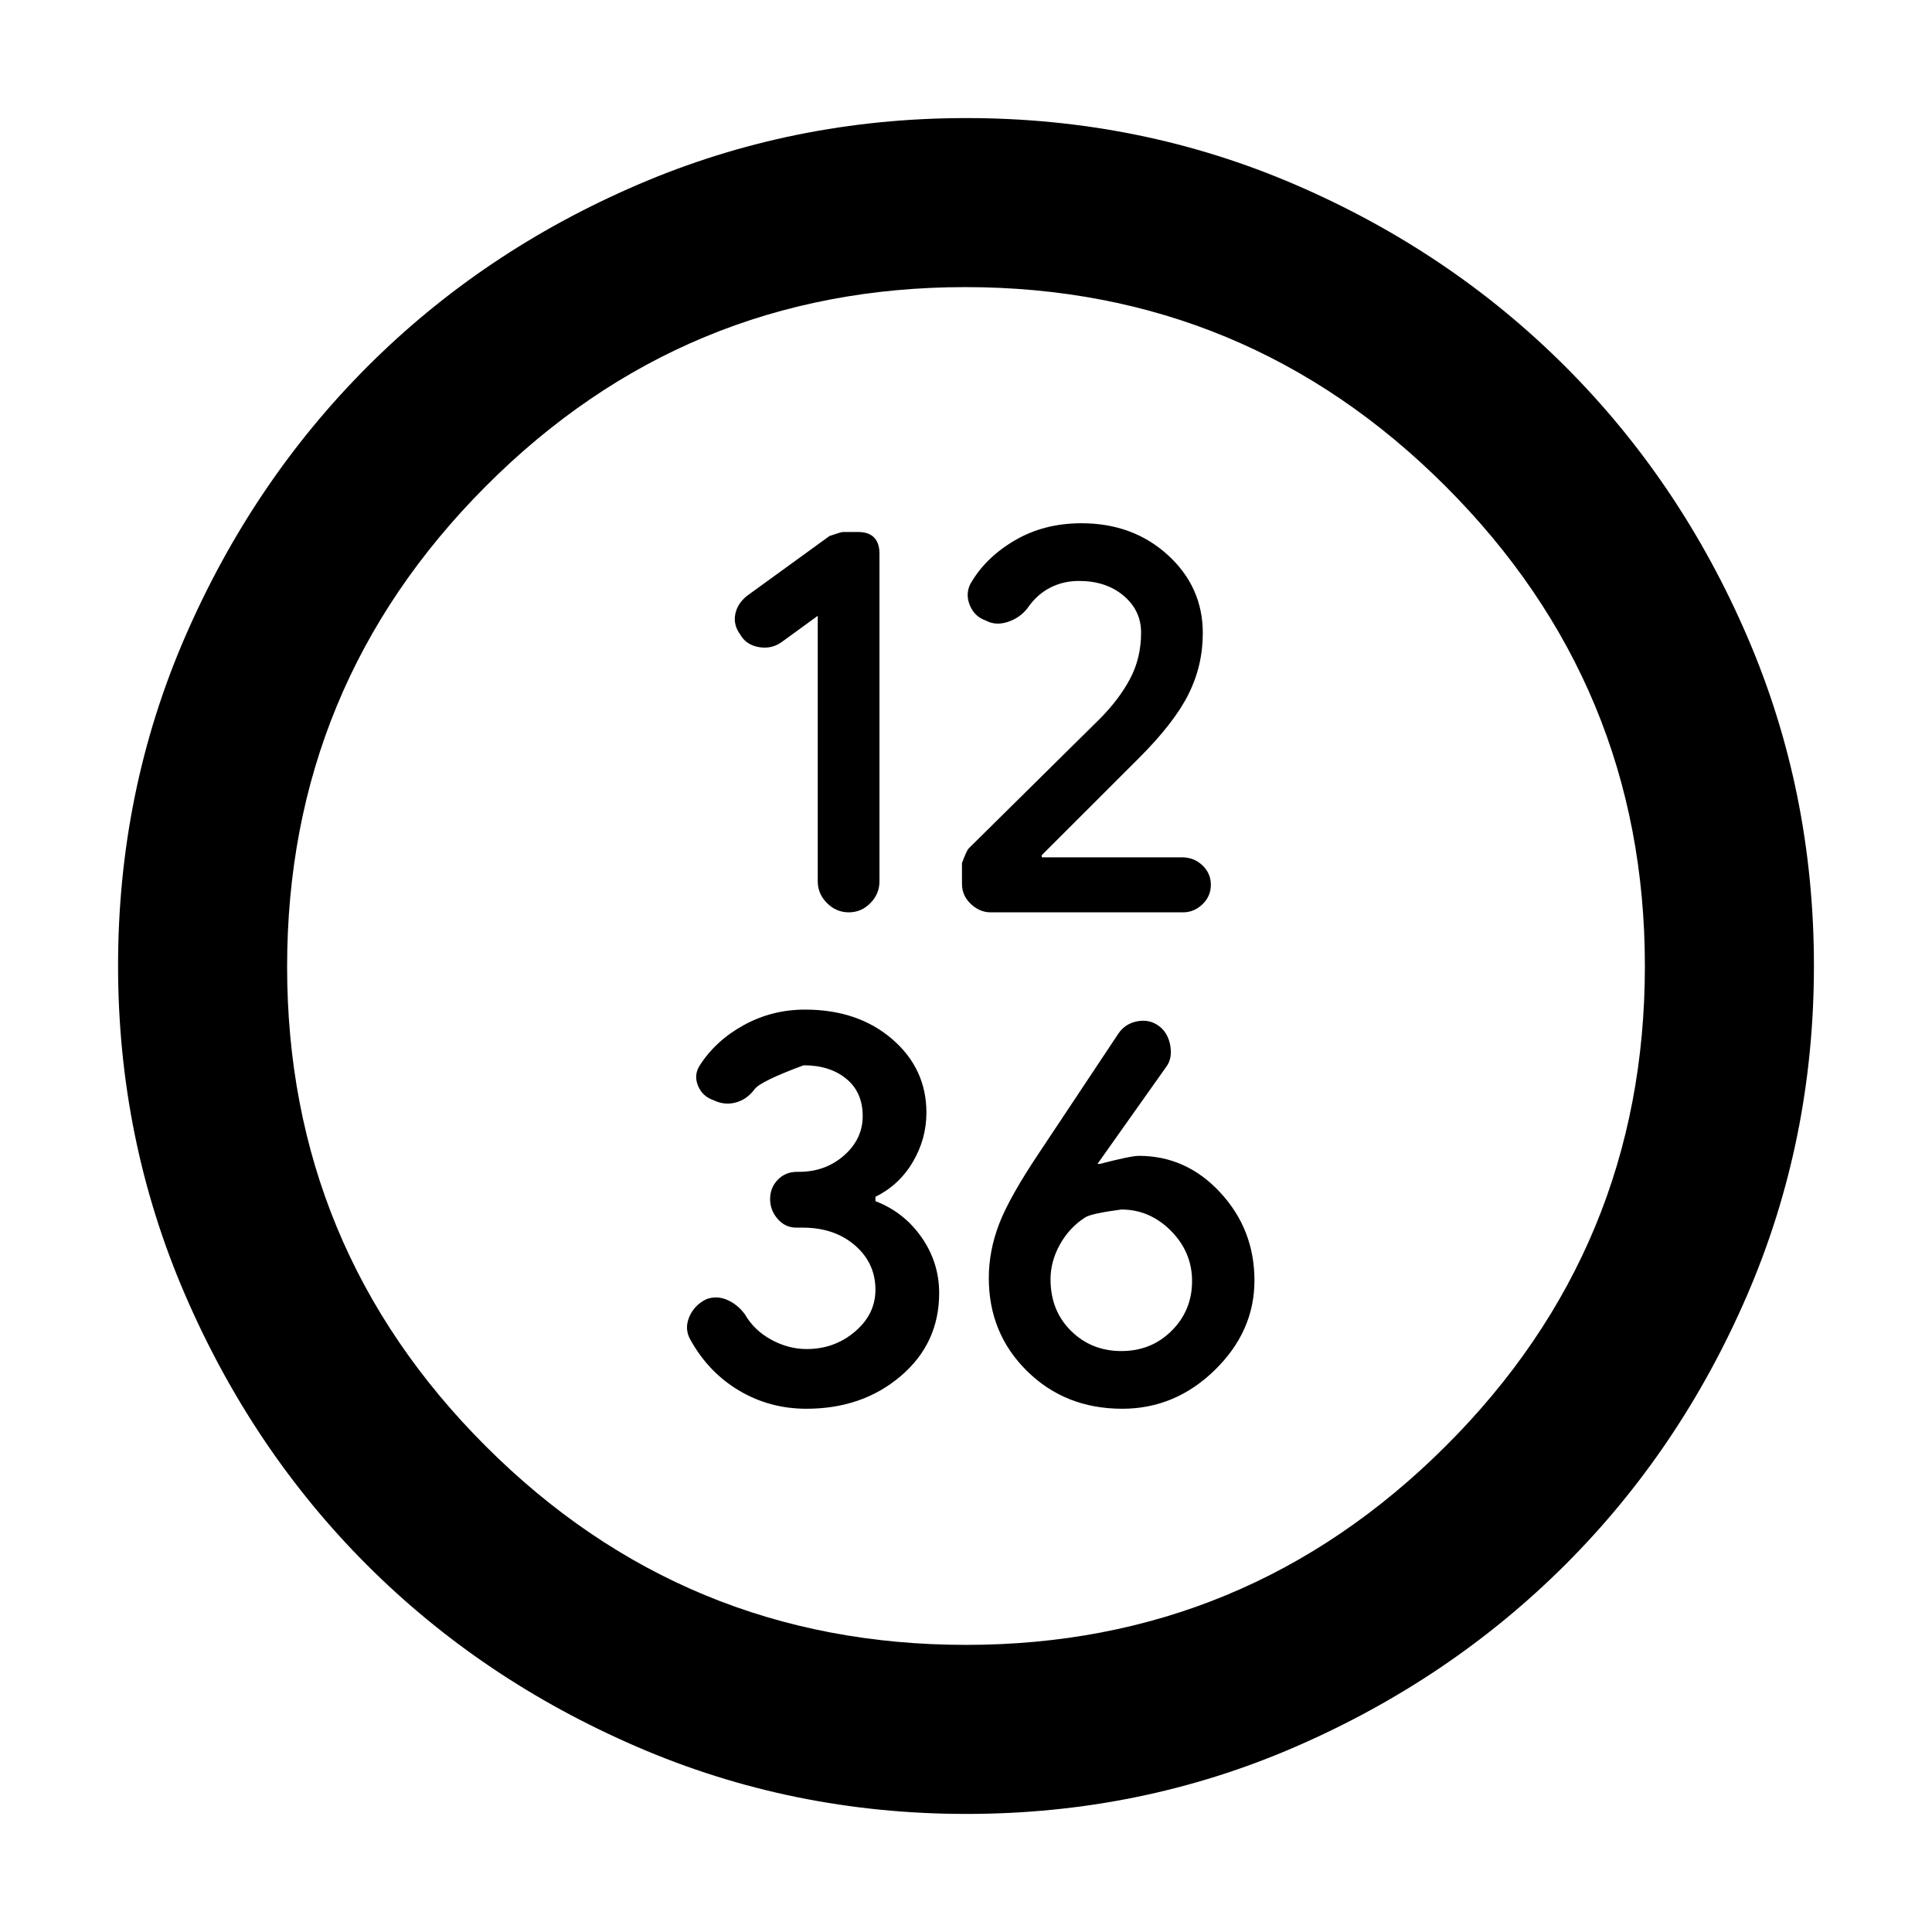 <svg xmlns="http://www.w3.org/2000/svg" height="40" viewBox="0 -960 960 960" width="40"><path d="M406.333-654v131.911q0 6.228 4.6 10.825 4.6 4.597 10.834 4.597 6.233 0 10.733-4.592 4.5-4.593 4.5-10.815v-162.832q0-5.26-2.666-8.01t-7.998-2.75h-7.464q-.898 0-6.692 2l-41.103 29.814q-4.744 3.852-5.744 9.138t2.5 10.048q2.834 5 9 6.166Q383-637.333 388-640.666L406.333-654Zm129.798-17.333q13.478 0 22.174 7.333Q567-656.666 567-645.666q0 12.666-5.5 22.999-5.5 10.334-15.167 20l-64.942 64.189q-1.101 1.107-3.391 7.351v10.368q0 5.759 4.394 9.926 4.393 4.166 9.885 4.166h95.562q5.492 0 9.659-4 4.167-4 4.167-9.686t-4.191-9.667q-4.191-3.98-10.178-3.98h-69.631v-1.095l48.219-48.17q17.534-17.516 24.657-31.749 7.124-14.232 7.124-30.412 0-22.907-17.328-38.74Q563.012-700 537.333-700q-18.698 0-33.349 8.667-14.651 8.667-21.984 21.811-2.333 5.056 0 10.5t7.833 7.356q4.834 2.666 10.857.716t9.816-6.783q4.655-6.8 11.209-10.2 6.554-3.4 14.416-3.4ZM400.704-260q27.852 0 46.907-16.268 19.056-16.268 19.056-41.196 0-15.173-8.736-27.707-8.736-12.533-22.931-17.983v-2.179q11.768-5.776 18.551-17.245 6.782-11.469 6.782-24.577 0-21.845-17.005-36.512-17.006-14.666-43.338-14.666-16.323 0-30.323 7.658-14 7.659-22 20.122-3 4.756-.833 10.037 2.166 5.28 7.666 7.183 5.5 2.666 11.072 1.166 5.571-1.5 9.285-6.5 2.81-4 24.459-12 12.989 0 21.17 6.68 8.181 6.68 8.181 18.551 0 11.436-9.268 19.577-9.268 8.141-22.351 8.141h-1q-5.762 0-9.572 3.938-3.809 3.938-3.809 9.564 0 5.626 3.772 9.921Q390.211-350 395.6-350h3.165q15.902 0 26.068 8.82Q435-332.359 435-319.128q0 12.128-10.167 20.794-10.166 8.667-24 8.667-9.101 0-17.634-4.667Q374.667-299 370.083-307q-3.75-5-8.916-7.167-5.167-2.167-10.167-.271-6 2.895-8.5 8.795t.5 11.264q9 16.268 24.2 25.323Q382.399-260 400.704-260Zm156.963 0q26.266 0 45.966-19.229 19.7-19.228 19.7-44.5 0-25.271-16.884-43.604-16.885-18.334-40.577-18.334-3.872 0-19.348 4h-1.191l34-48Q582.667-434 581.5-440.5q-1.167-6.5-5.833-9.833Q571-453.667 565-452.5q-6 1.167-9.333 6.167l-39 58.666q-15 22.334-20.167 35.742-5.167 13.409-5.167 26.962 0 27.499 19 46.231 19 18.732 47.334 18.732Zm-.442-28.667q-14.892 0-25.058-10.05Q522-308.767 522-324.337q0-8.897 4.667-17.28Q531.333-350 539.111-355q2.917-2 18.056-4 14.166 0 24.666 10.587t10.5 24.978q0 14.532-10.109 24.65-10.108 10.118-24.999 10.118Zm-77.041 230q-86.491 0-163.664-33.353-77.173-33.354-134.16-90.34-56.986-56.987-90.34-134.16-33.353-77.173-33.353-163.664 0-86.746 33.412-163.628 33.413-76.881 90.5-134.034 57.088-57.154 134.159-90.32 77.071-33.167 163.446-33.167 86.737 0 163.61 33.167Q720.666-835 777.833-777.833 835-720.666 868.166-643.767q33.167 76.9 33.167 163.667t-33.167 163.6Q835-239.667 777.846-182.579q-57.153 57.087-134.034 90.5-76.882 33.412-163.628 33.412ZM480-142.666q139.333 0 238.334-98.749 99-98.749 99-238.585 0-139.333-99-238.334-99.001-99-238.667-99-139.667 0-238.334 99-98.667 99.001-98.667 238.667 0 139.667 98.749 238.334T480-142.666ZM480-480Z"/></svg>